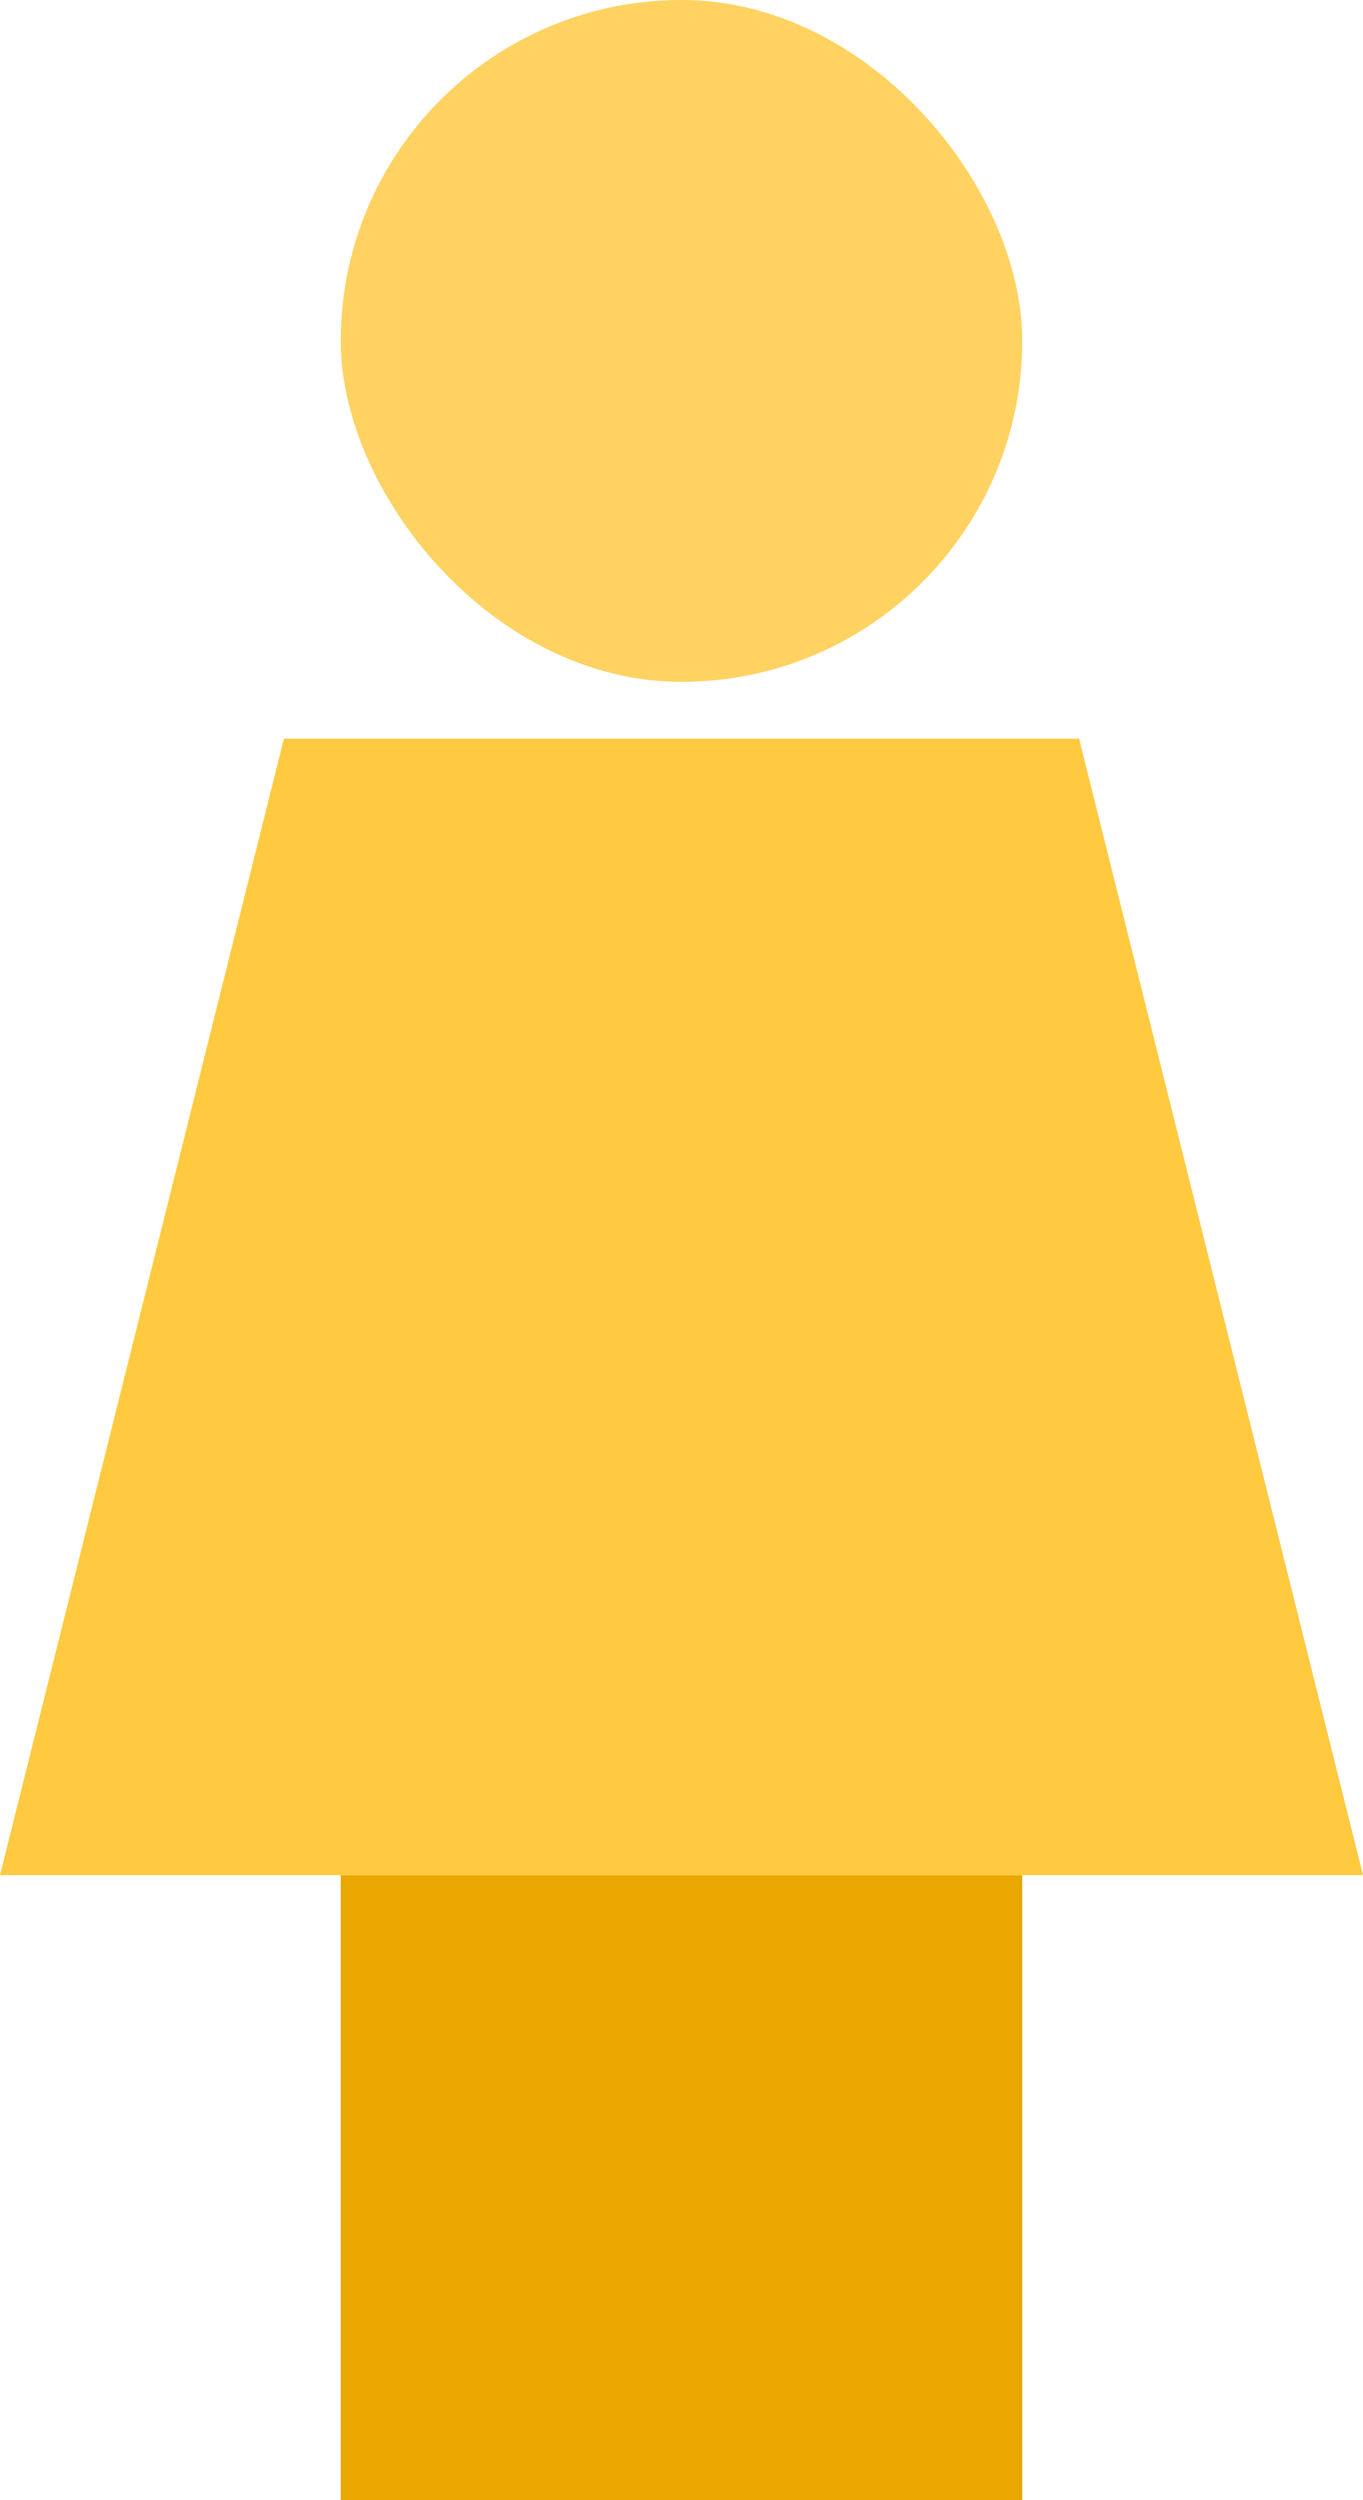 <svg width="12" height="22" viewBox="0 0 12 22" fill="none" xmlns="http://www.w3.org/2000/svg">
<rect x="3" y="16.5" width="6" height="5.5" fill="#EAA700"/>
<path d="M2.5 6.5H9.5L12 16.5H0L2.5 6.5Z" fill="#FFC940"/>
<rect x="3" width="6" height="6" rx="3" fill="#FFD261"/>
</svg>
